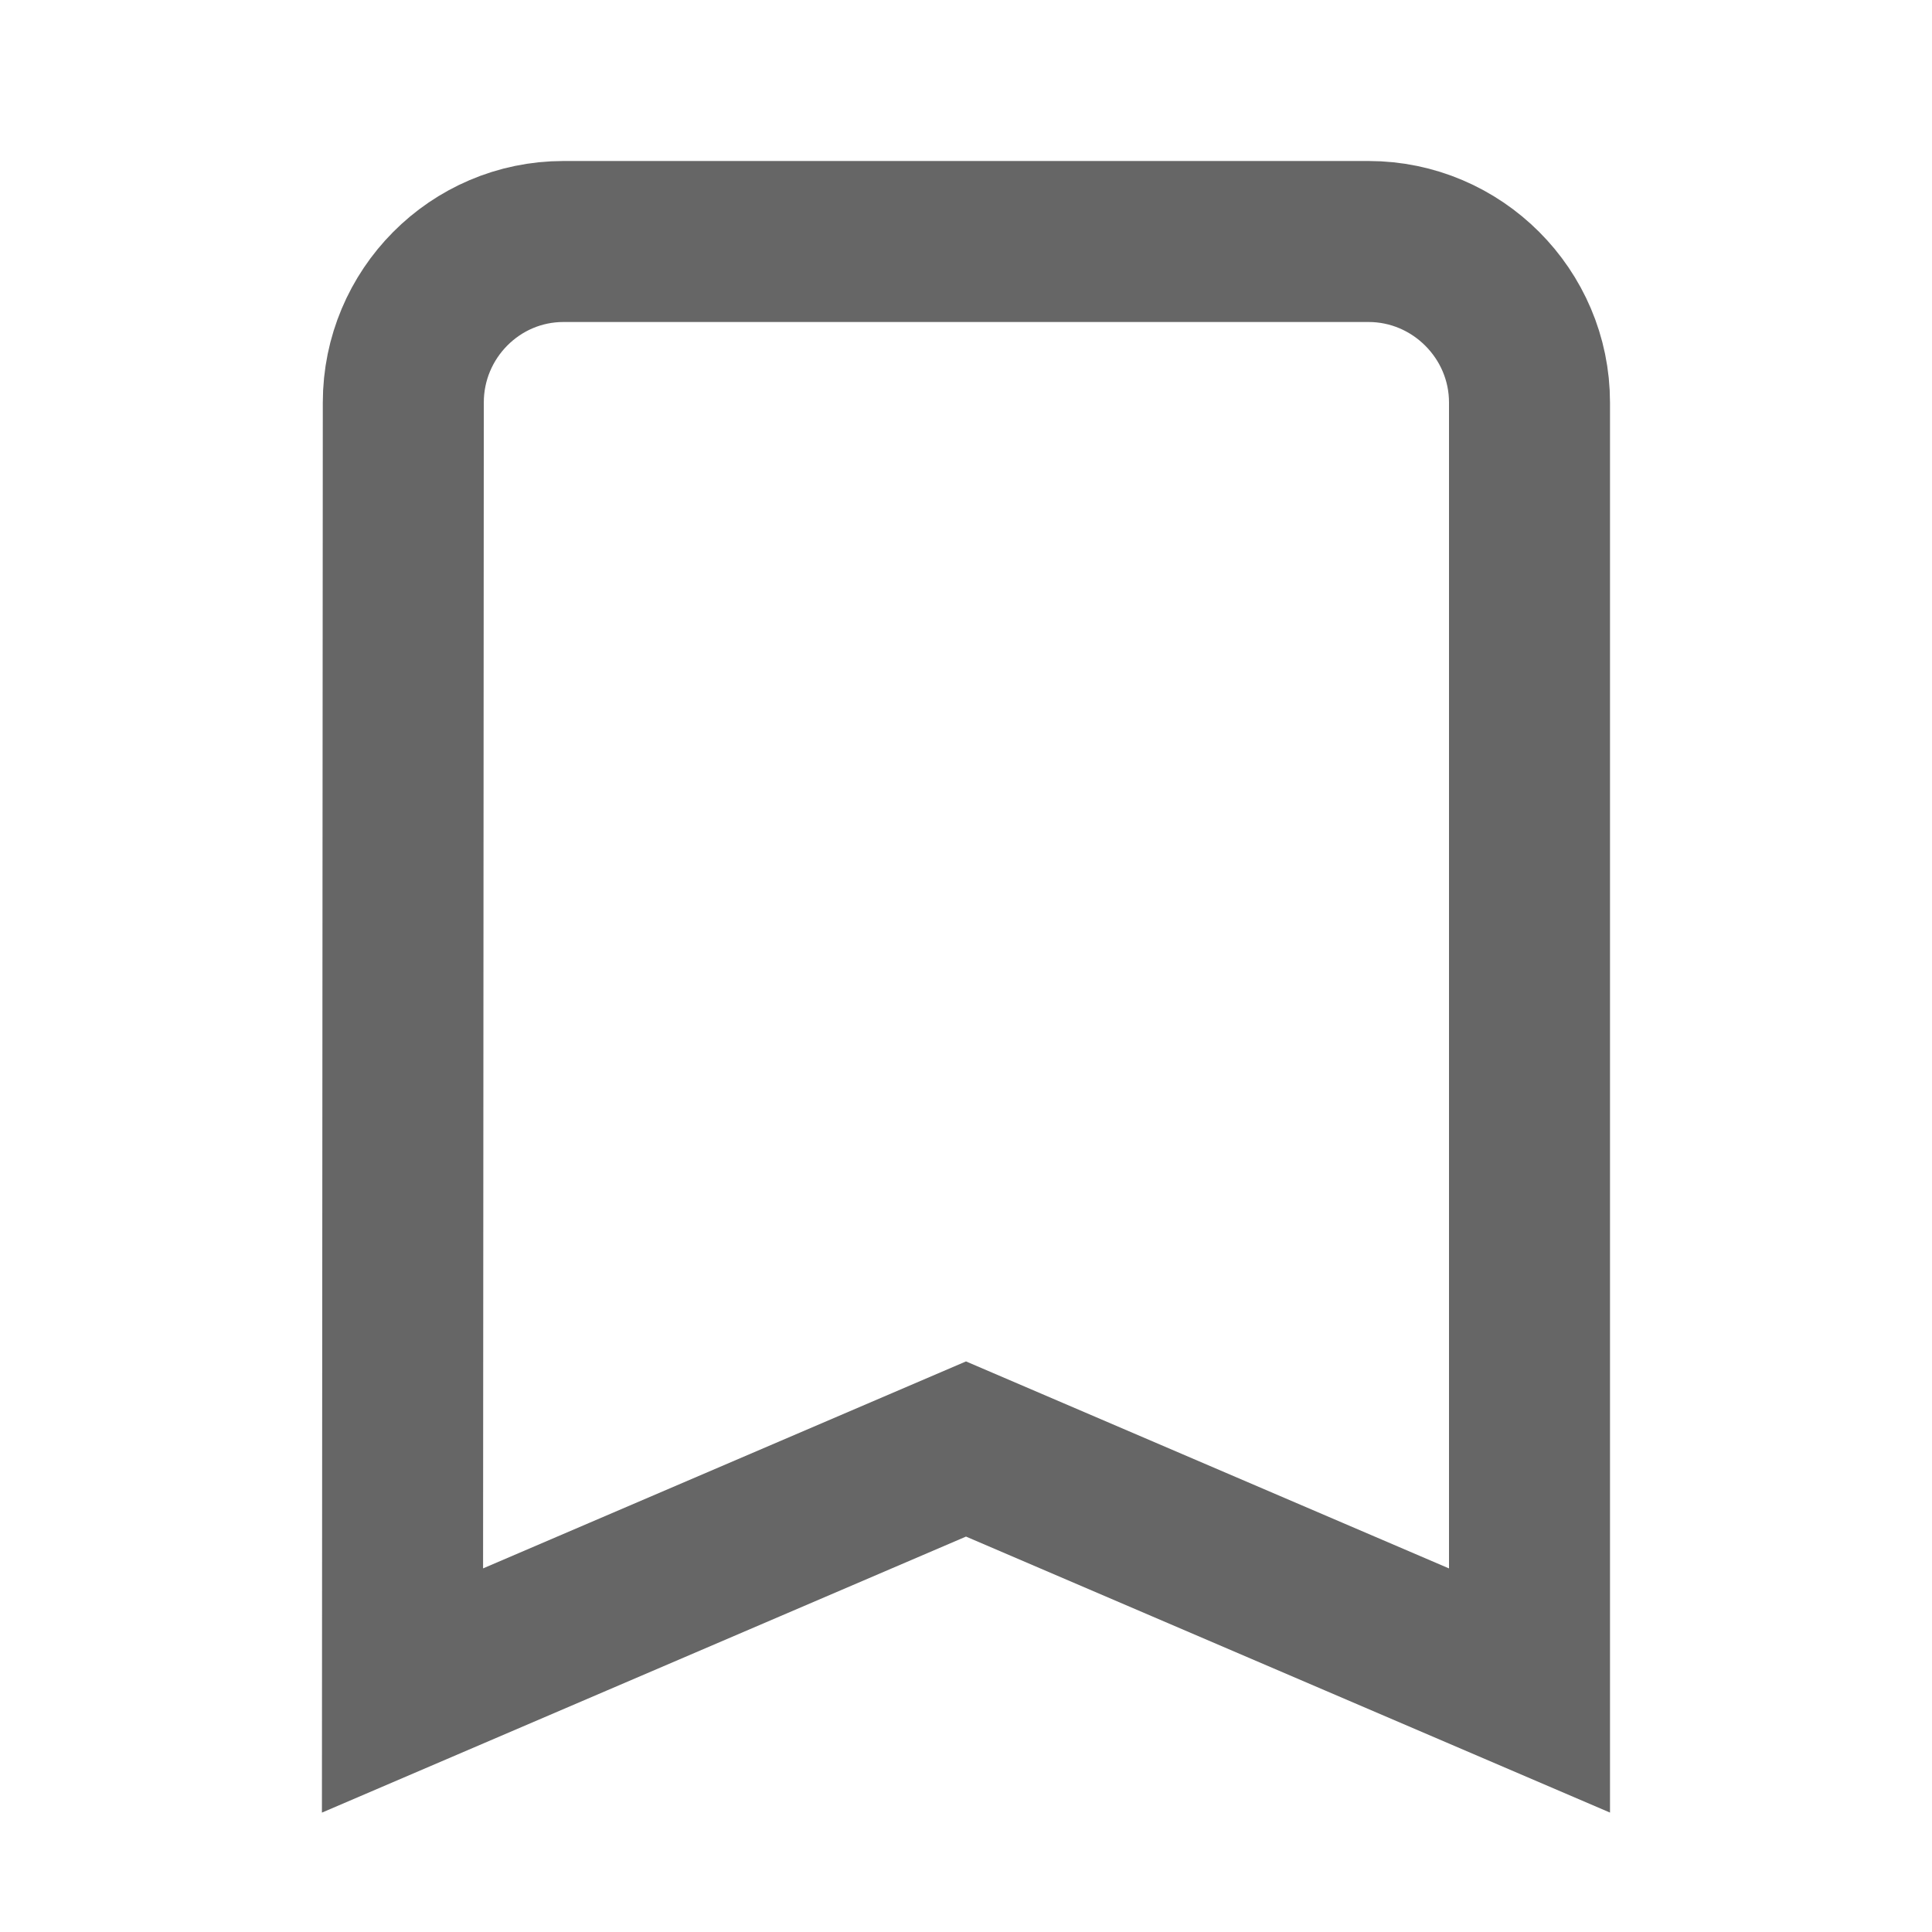 <svg fill="none" height="24" viewBox="0 0 24 24" width="24" xmlns="http://www.w3.org/2000/svg">
    <path stroke="#666666" stroke-width="2" stroke-join="round" d="M17 3H7c-1.1 0-1.99.9-1.99 2L5 21l7-3 7 3V5c0-1.1-.9-2-2-2z"/>
    <path d="M0 0h24v24H0z" fill="none"/>
</svg>